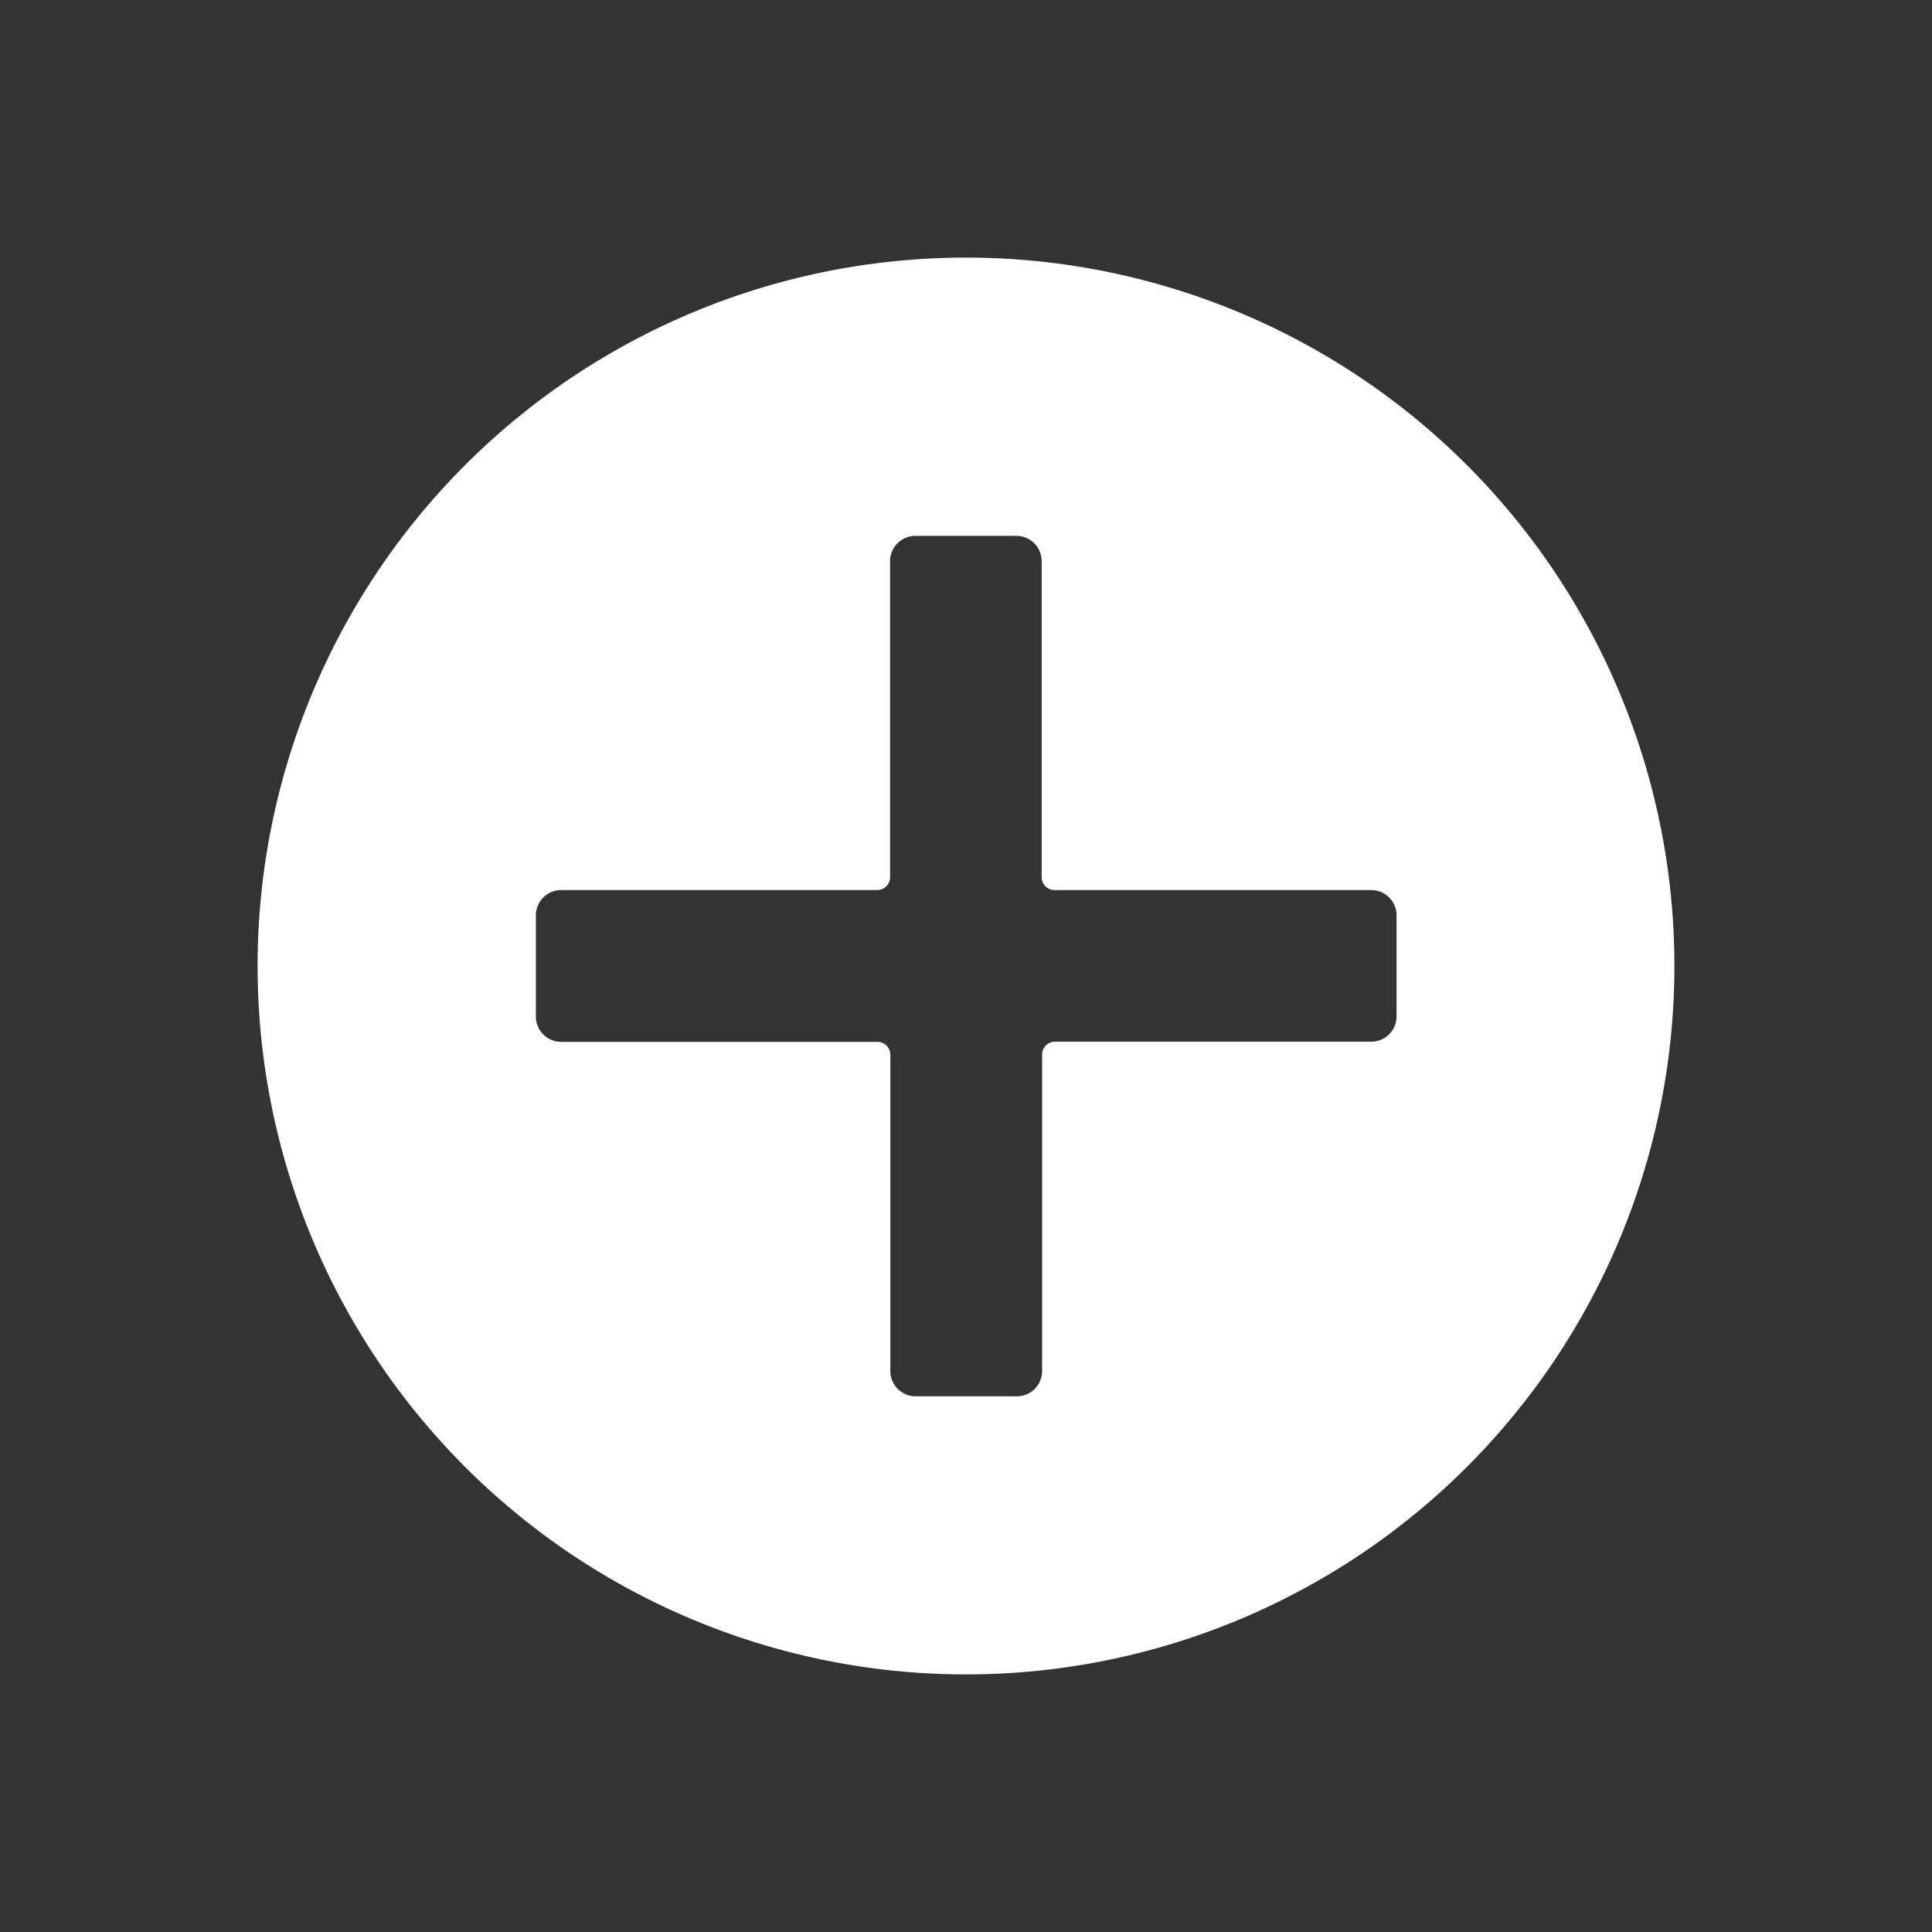 <svg xmlns="http://www.w3.org/2000/svg" width="30" height="30" viewBox="0 0 30 30">
  <rect x="0" y="0" width="30" height="30" fill="#333333" stroke="none"/>
  <g id="CreateContract_Active" transform="translate(-1137 -136)">
    <rect id="Rectangle_604" data-name="Rectangle 604" width="30" height="30" transform="translate(1137 136)" fill="none"/>
    <g id="Create" transform="translate(1119 118)">
      <g id="Group_747" data-name="Group 747" transform="translate(22 22)">
        <g id="Group_746" data-name="Group 746">
          <path id="Path_786" data-name="Path 786" d="M33,44A11,11,0,1,1,44,33,11,11,0,0,1,33,44ZM31.625,31.821H26.714a.393.393,0,0,0-.393.393v1.571a.393.393,0,0,0,.393.393h4.911a.2.2,0,0,1,.2.2v4.911a.393.393,0,0,0,.393.393h1.571a.393.393,0,0,0,.393-.393V34.375a.2.2,0,0,1,.2-.2h4.911a.393.393,0,0,0,.393-.393V32.214a.393.393,0,0,0-.393-.393H34.375a.2.2,0,0,1-.2-.2V26.714a.393.393,0,0,0-.393-.393H32.214a.393.393,0,0,0-.393.393v4.911A.2.2,0,0,1,31.625,31.821Z" transform="translate(-22 -22)" fill="#fff"/>
        </g>
      </g>
    </g>
  </g>
</svg>

